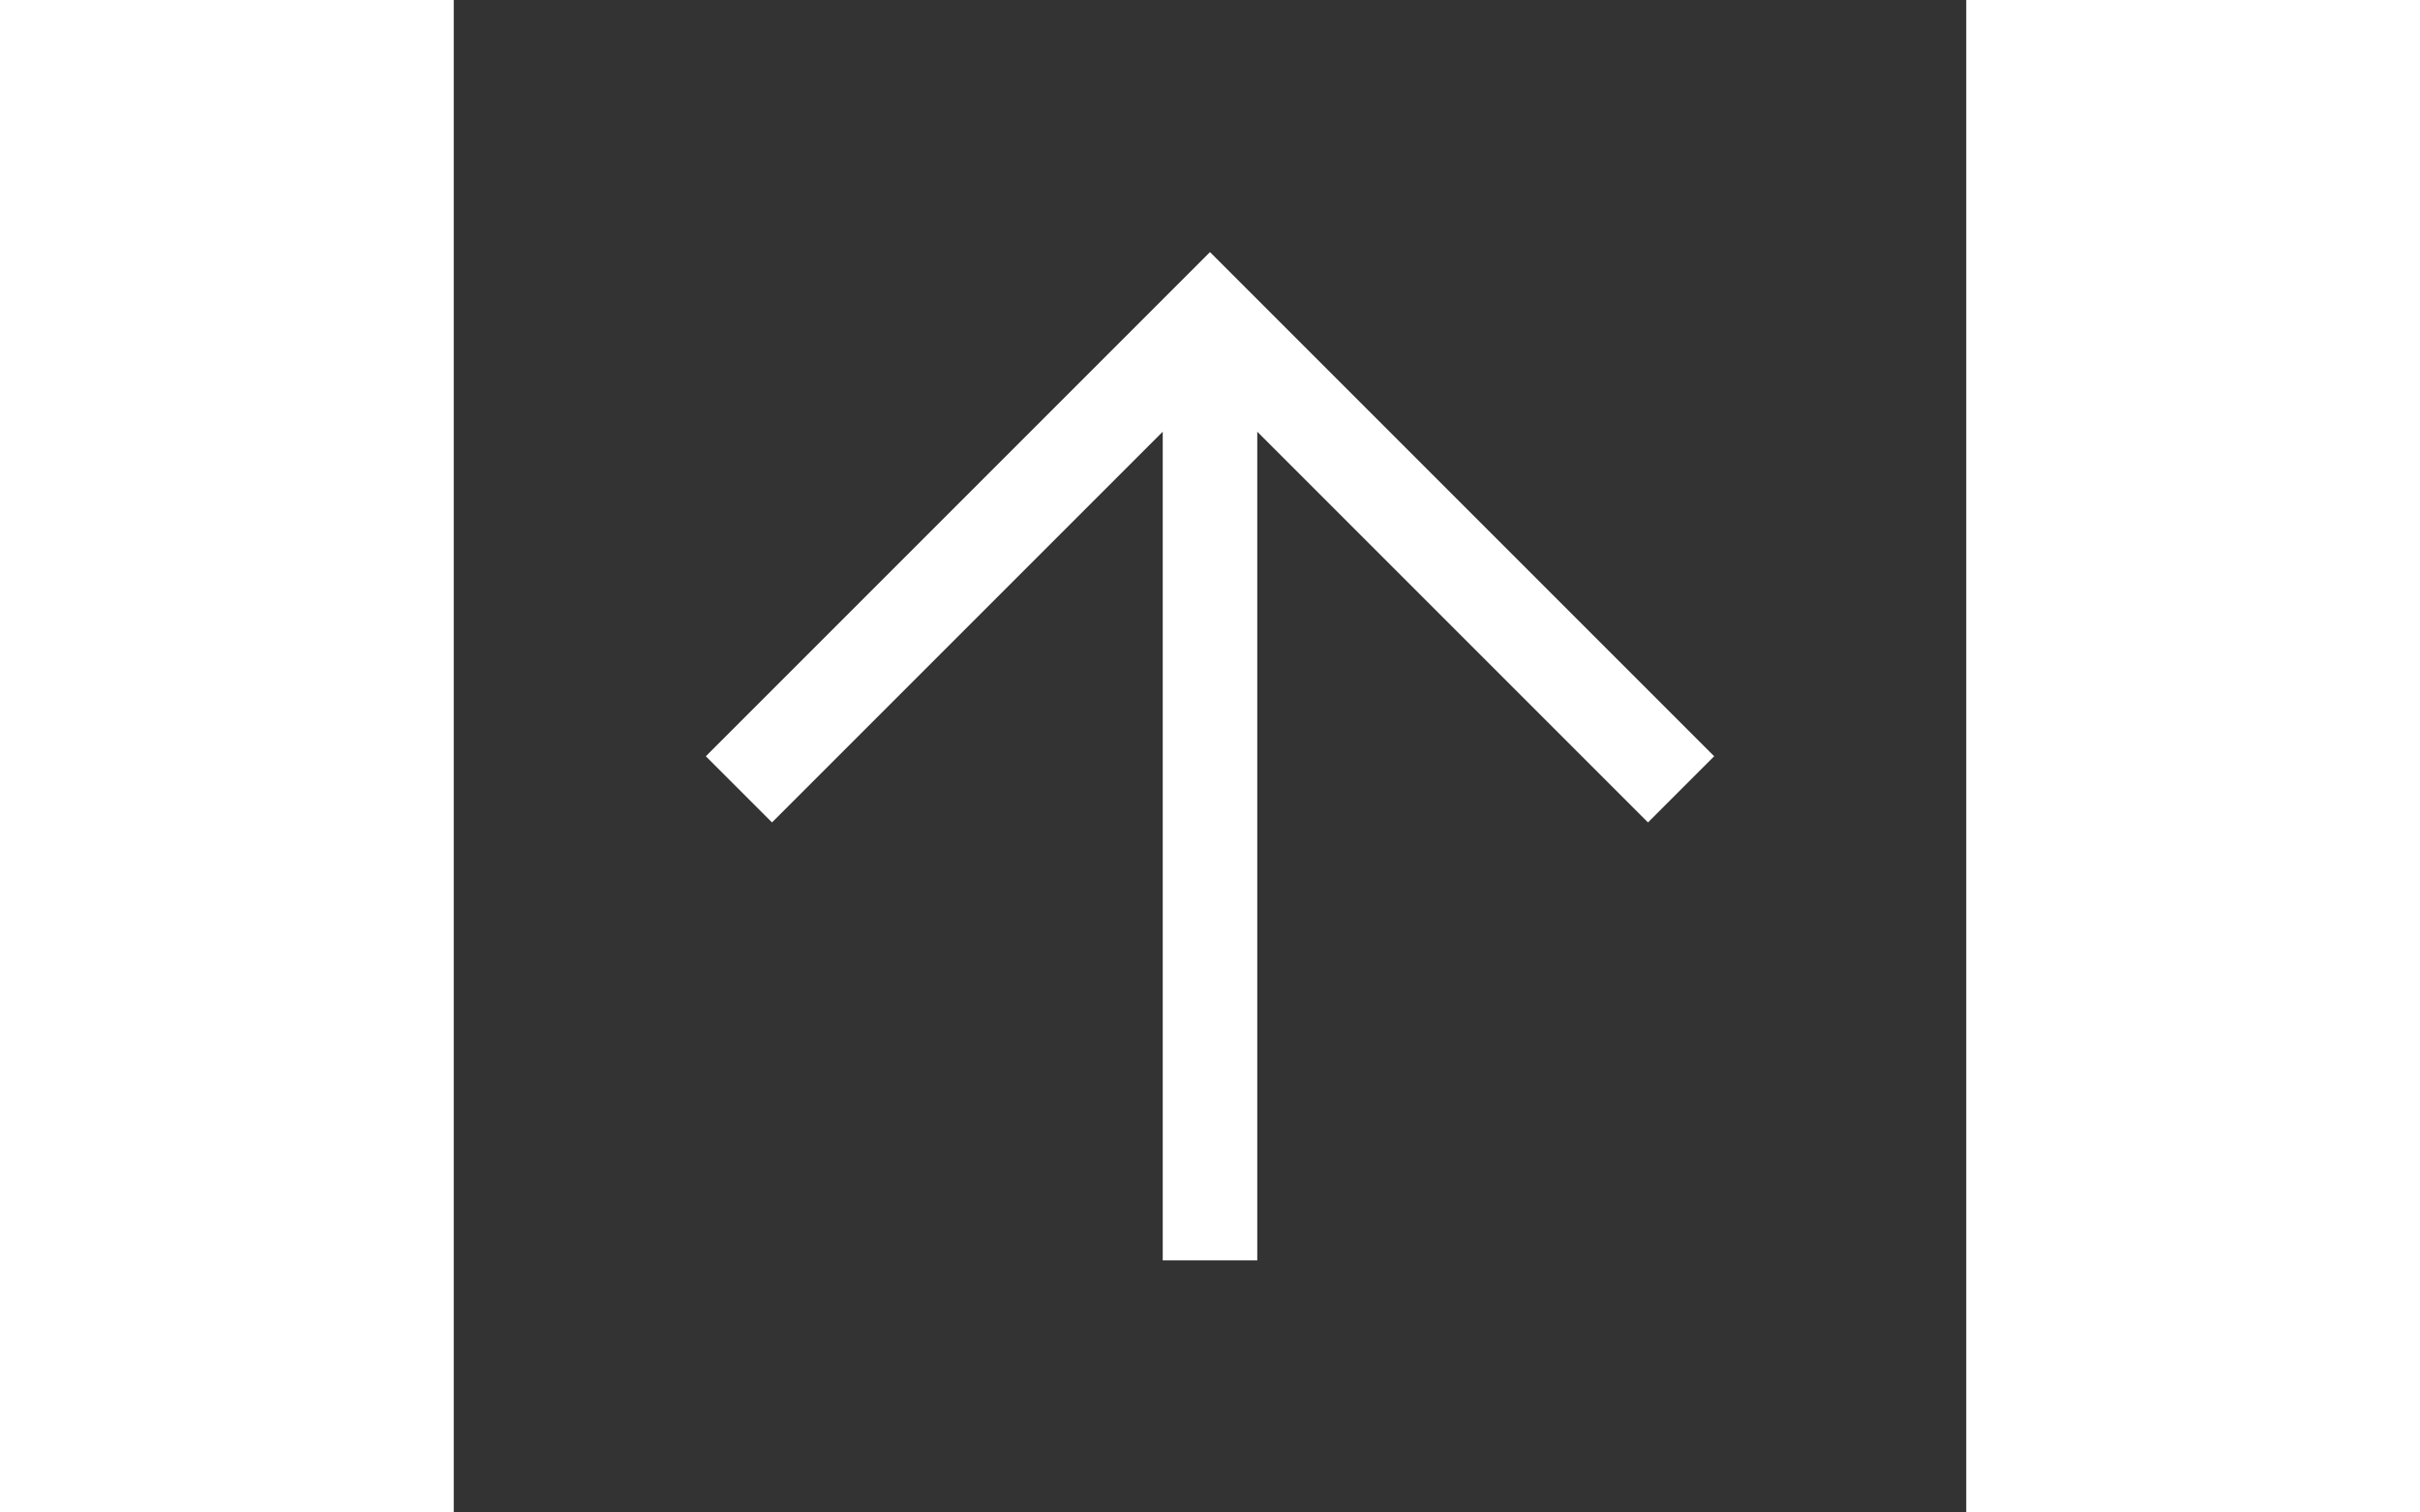 <svg xmlns="http://www.w3.org/2000/svg" fill="white" height="30" viewBox="0 96 960 960" width="48"><rect x="0" y="96" width="960" height="960" fill="#333333" stroke="none"/><path d="M450 896V370L202 618l-42-42 320-320 320 320-42 42-248-248v526h-60Z"/></svg>